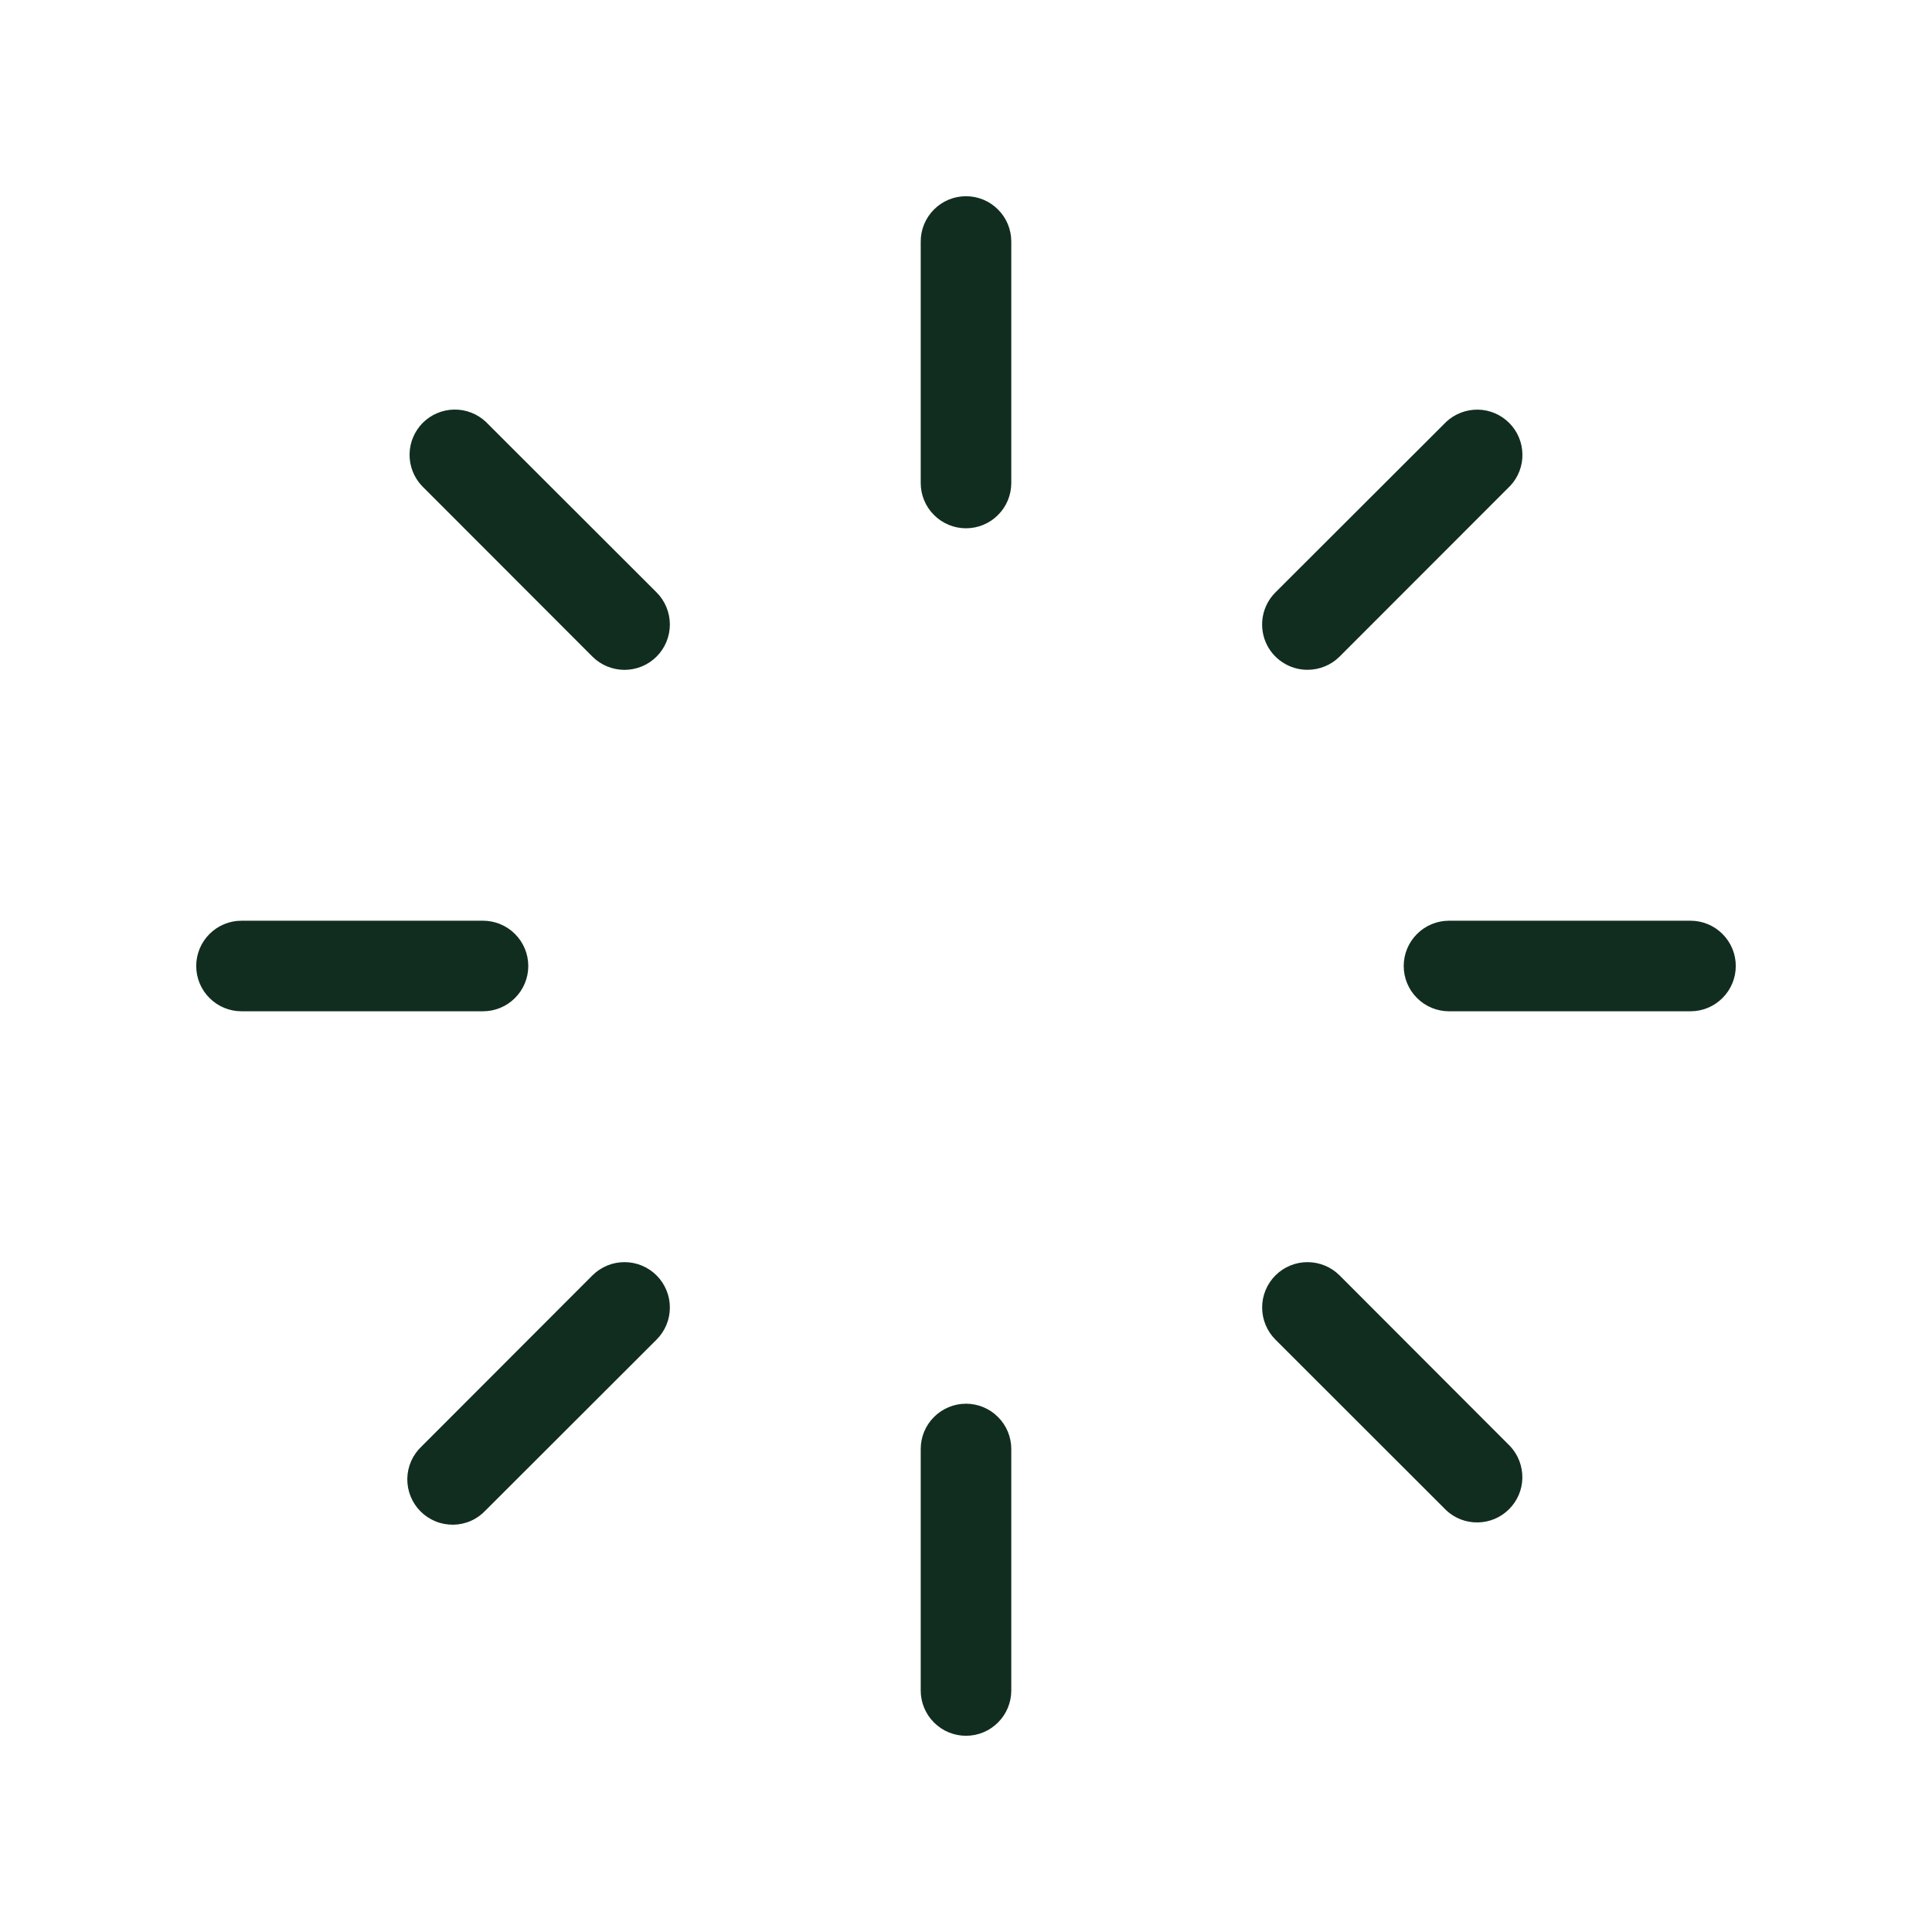 <svg width="32" height="32" viewBox="0 0 32 32" fill="none" xmlns="http://www.w3.org/2000/svg">
<path d="M16.75 4V8C16.75 8.199 16.671 8.39 16.53 8.53C16.39 8.671 16.199 8.75 16 8.75C15.801 8.75 15.61 8.671 15.47 8.53C15.329 8.39 15.25 8.199 15.25 8V4C15.25 3.801 15.329 3.61 15.47 3.47C15.61 3.329 15.801 3.25 16 3.25C16.199 3.25 16.39 3.329 16.53 3.47C16.671 3.61 16.75 3.801 16.75 4ZM21.656 11.094C21.755 11.094 21.852 11.075 21.944 11.037C22.035 11 22.118 10.945 22.188 10.875L25.015 8.046C25.148 7.904 25.22 7.716 25.216 7.522C25.213 7.327 25.134 7.142 24.997 7.005C24.859 6.867 24.674 6.788 24.48 6.785C24.285 6.782 24.097 6.854 23.955 6.986L21.125 9.812C21.02 9.917 20.948 10.051 20.919 10.197C20.89 10.342 20.905 10.493 20.961 10.63C21.018 10.768 21.114 10.885 21.238 10.967C21.361 11.05 21.506 11.094 21.655 11.094H21.656ZM28 15.25H24C23.801 15.25 23.61 15.329 23.47 15.47C23.329 15.61 23.25 15.801 23.25 16C23.25 16.199 23.329 16.39 23.47 16.53C23.61 16.671 23.801 16.75 24 16.75H28C28.199 16.75 28.39 16.671 28.53 16.53C28.671 16.39 28.75 16.199 28.75 16C28.75 15.801 28.671 15.61 28.53 15.47C28.39 15.329 28.199 15.25 28 15.25ZM22.188 21.125C22.047 20.984 21.855 20.905 21.656 20.905C21.457 20.905 21.266 20.984 21.125 21.125C20.984 21.266 20.905 21.457 20.905 21.656C20.905 21.855 20.984 22.047 21.125 22.188L23.954 25.015C24.096 25.148 24.284 25.22 24.478 25.216C24.673 25.213 24.858 25.134 24.995 24.997C25.133 24.859 25.212 24.674 25.215 24.48C25.218 24.285 25.146 24.097 25.014 23.955L22.188 21.125ZM16 23.25C15.801 23.25 15.61 23.329 15.47 23.47C15.329 23.61 15.25 23.801 15.25 24V28C15.25 28.199 15.329 28.39 15.47 28.53C15.61 28.671 15.801 28.75 16 28.75C16.199 28.75 16.39 28.671 16.53 28.53C16.671 28.39 16.75 28.199 16.75 28V24C16.75 23.801 16.671 23.61 16.53 23.47C16.39 23.329 16.199 23.25 16 23.25ZM9.812 21.125L6.985 23.955C6.911 24.024 6.852 24.107 6.811 24.198C6.77 24.291 6.748 24.39 6.746 24.491C6.745 24.591 6.763 24.691 6.801 24.785C6.839 24.878 6.895 24.963 6.966 25.034C7.037 25.105 7.122 25.161 7.215 25.199C7.309 25.237 7.409 25.255 7.51 25.254C7.61 25.252 7.71 25.23 7.802 25.189C7.894 25.148 7.976 25.089 8.045 25.015L10.875 22.188C10.945 22.118 11 22.035 11.038 21.944C11.076 21.853 11.095 21.755 11.095 21.656C11.095 21.558 11.076 21.46 11.038 21.369C11 21.278 10.945 21.195 10.875 21.125C10.805 21.055 10.722 21 10.631 20.962C10.54 20.924 10.442 20.905 10.344 20.905C10.245 20.905 10.147 20.924 10.056 20.962C9.965 21 9.882 21.055 9.812 21.125ZM8.75 16C8.75 15.801 8.671 15.61 8.53 15.47C8.39 15.329 8.199 15.25 8 15.25H4C3.801 15.25 3.61 15.329 3.47 15.47C3.329 15.61 3.25 15.801 3.25 16C3.25 16.199 3.329 16.39 3.47 16.53C3.61 16.671 3.801 16.75 4 16.75H8C8.199 16.75 8.39 16.671 8.53 16.53C8.671 16.39 8.75 16.199 8.75 16ZM8.045 6.985C7.903 6.853 7.715 6.78 7.52 6.784C7.326 6.787 7.141 6.866 7.003 7.003C6.866 7.141 6.787 7.326 6.784 7.52C6.78 7.715 6.853 7.903 6.985 8.045L9.812 10.875C9.953 11.016 10.145 11.095 10.344 11.095C10.543 11.095 10.734 11.016 10.875 10.875C11.016 10.734 11.095 10.543 11.095 10.344C11.095 10.145 11.016 9.953 10.875 9.812L8.045 6.985Z" fill="#112D1F"/>
</svg>
